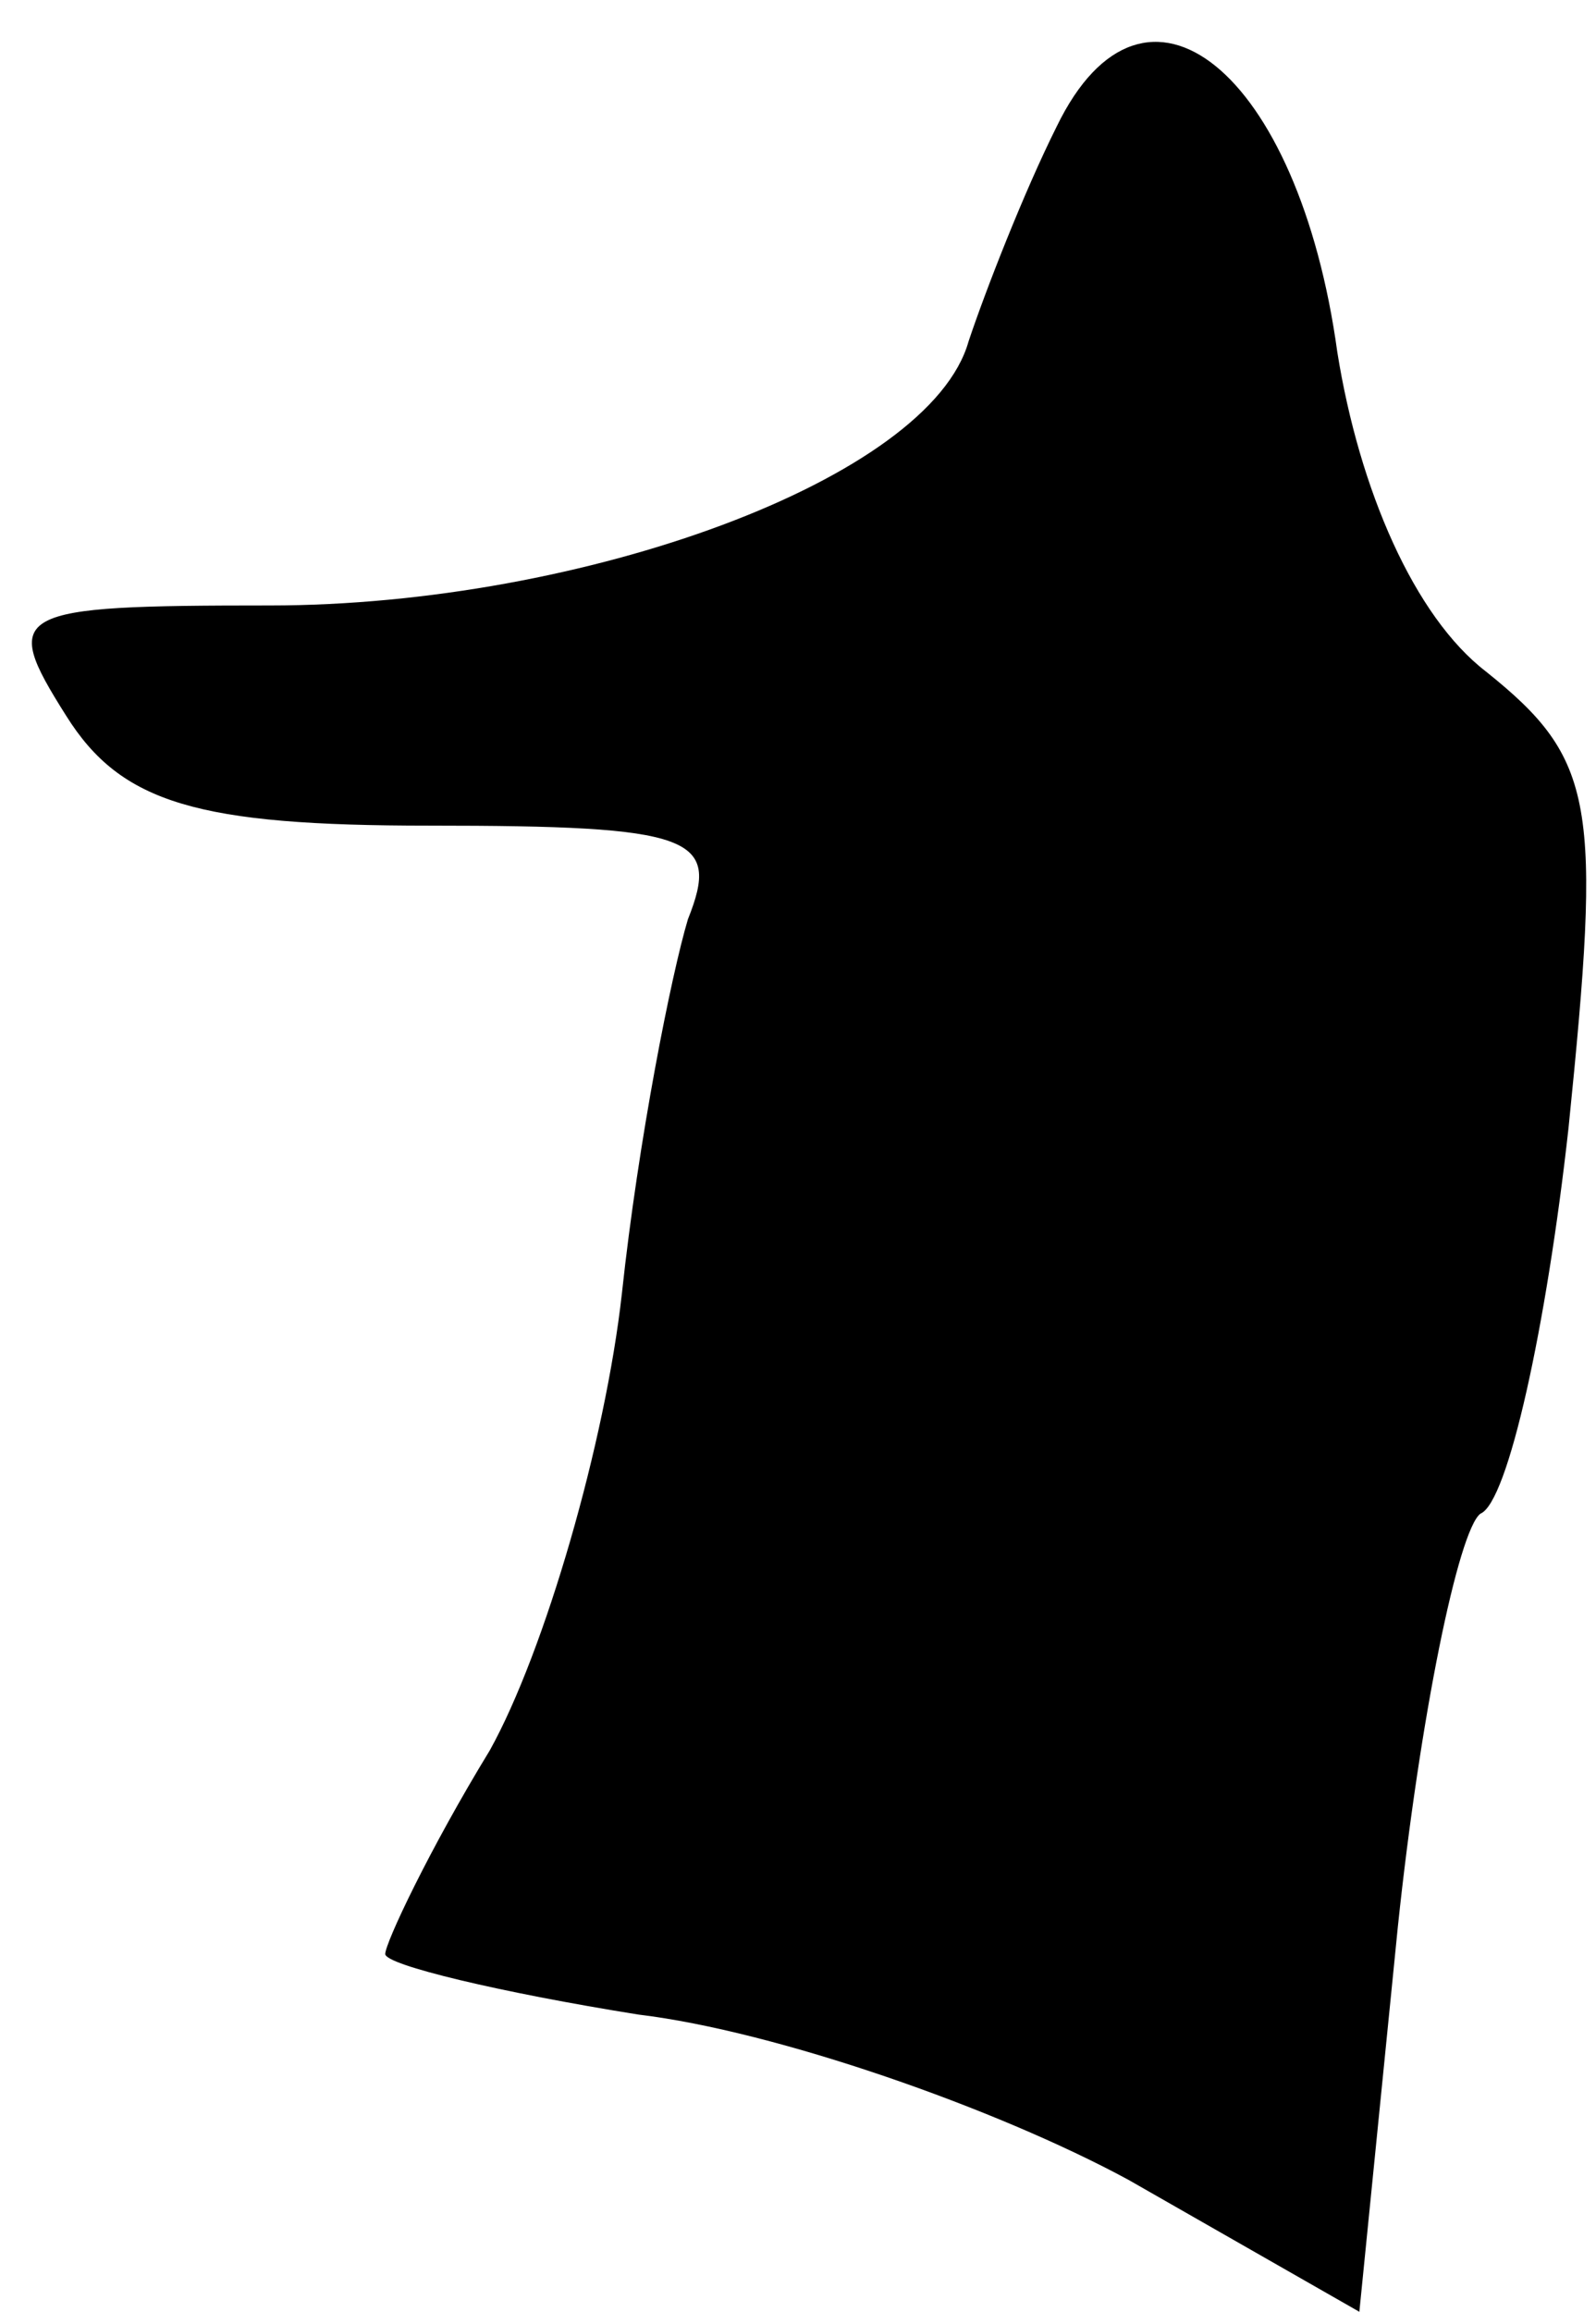 <?xml version="1.0" standalone="no"?>
<!DOCTYPE svg PUBLIC "-//W3C//DTD SVG 20010904//EN"
 "http://www.w3.org/TR/2001/REC-SVG-20010904/DTD/svg10.dtd">
<svg version="1.0" xmlns="http://www.w3.org/2000/svg"
 width="29pt" height="42pt" viewBox="0 0 29 42"
 preserveAspectRatio="xMidYMid meet">
<g transform="translate(0,42) scale(0.1,-0.1)"
fill="#000000" stroke="none">
<path fill="#000000" stroke="none" d="M192 397 c-6 -12 -13 -30 -16 -39 -7
-25 -70 -48 -127 -48 -47 0 -49 -1 -37 -20 10 -16 24 -20 66 -20 48 0 53 -2
47 -17 -3 -10 -9 -40 -12 -68 -3 -27 -14 -65 -24 -83 -11 -18 -19 -35 -19 -37
0 -2 21 -7 46 -11 25 -3 65 -17 89 -30 l42 -24 7 70 c4 38 11 72 15 75 5 2 12
34 16 70 6 59 5 67 -15 83 -13 10 -23 33 -27 58 -7 51 -35 74 -51 41z"/>
</g>
</svg>
